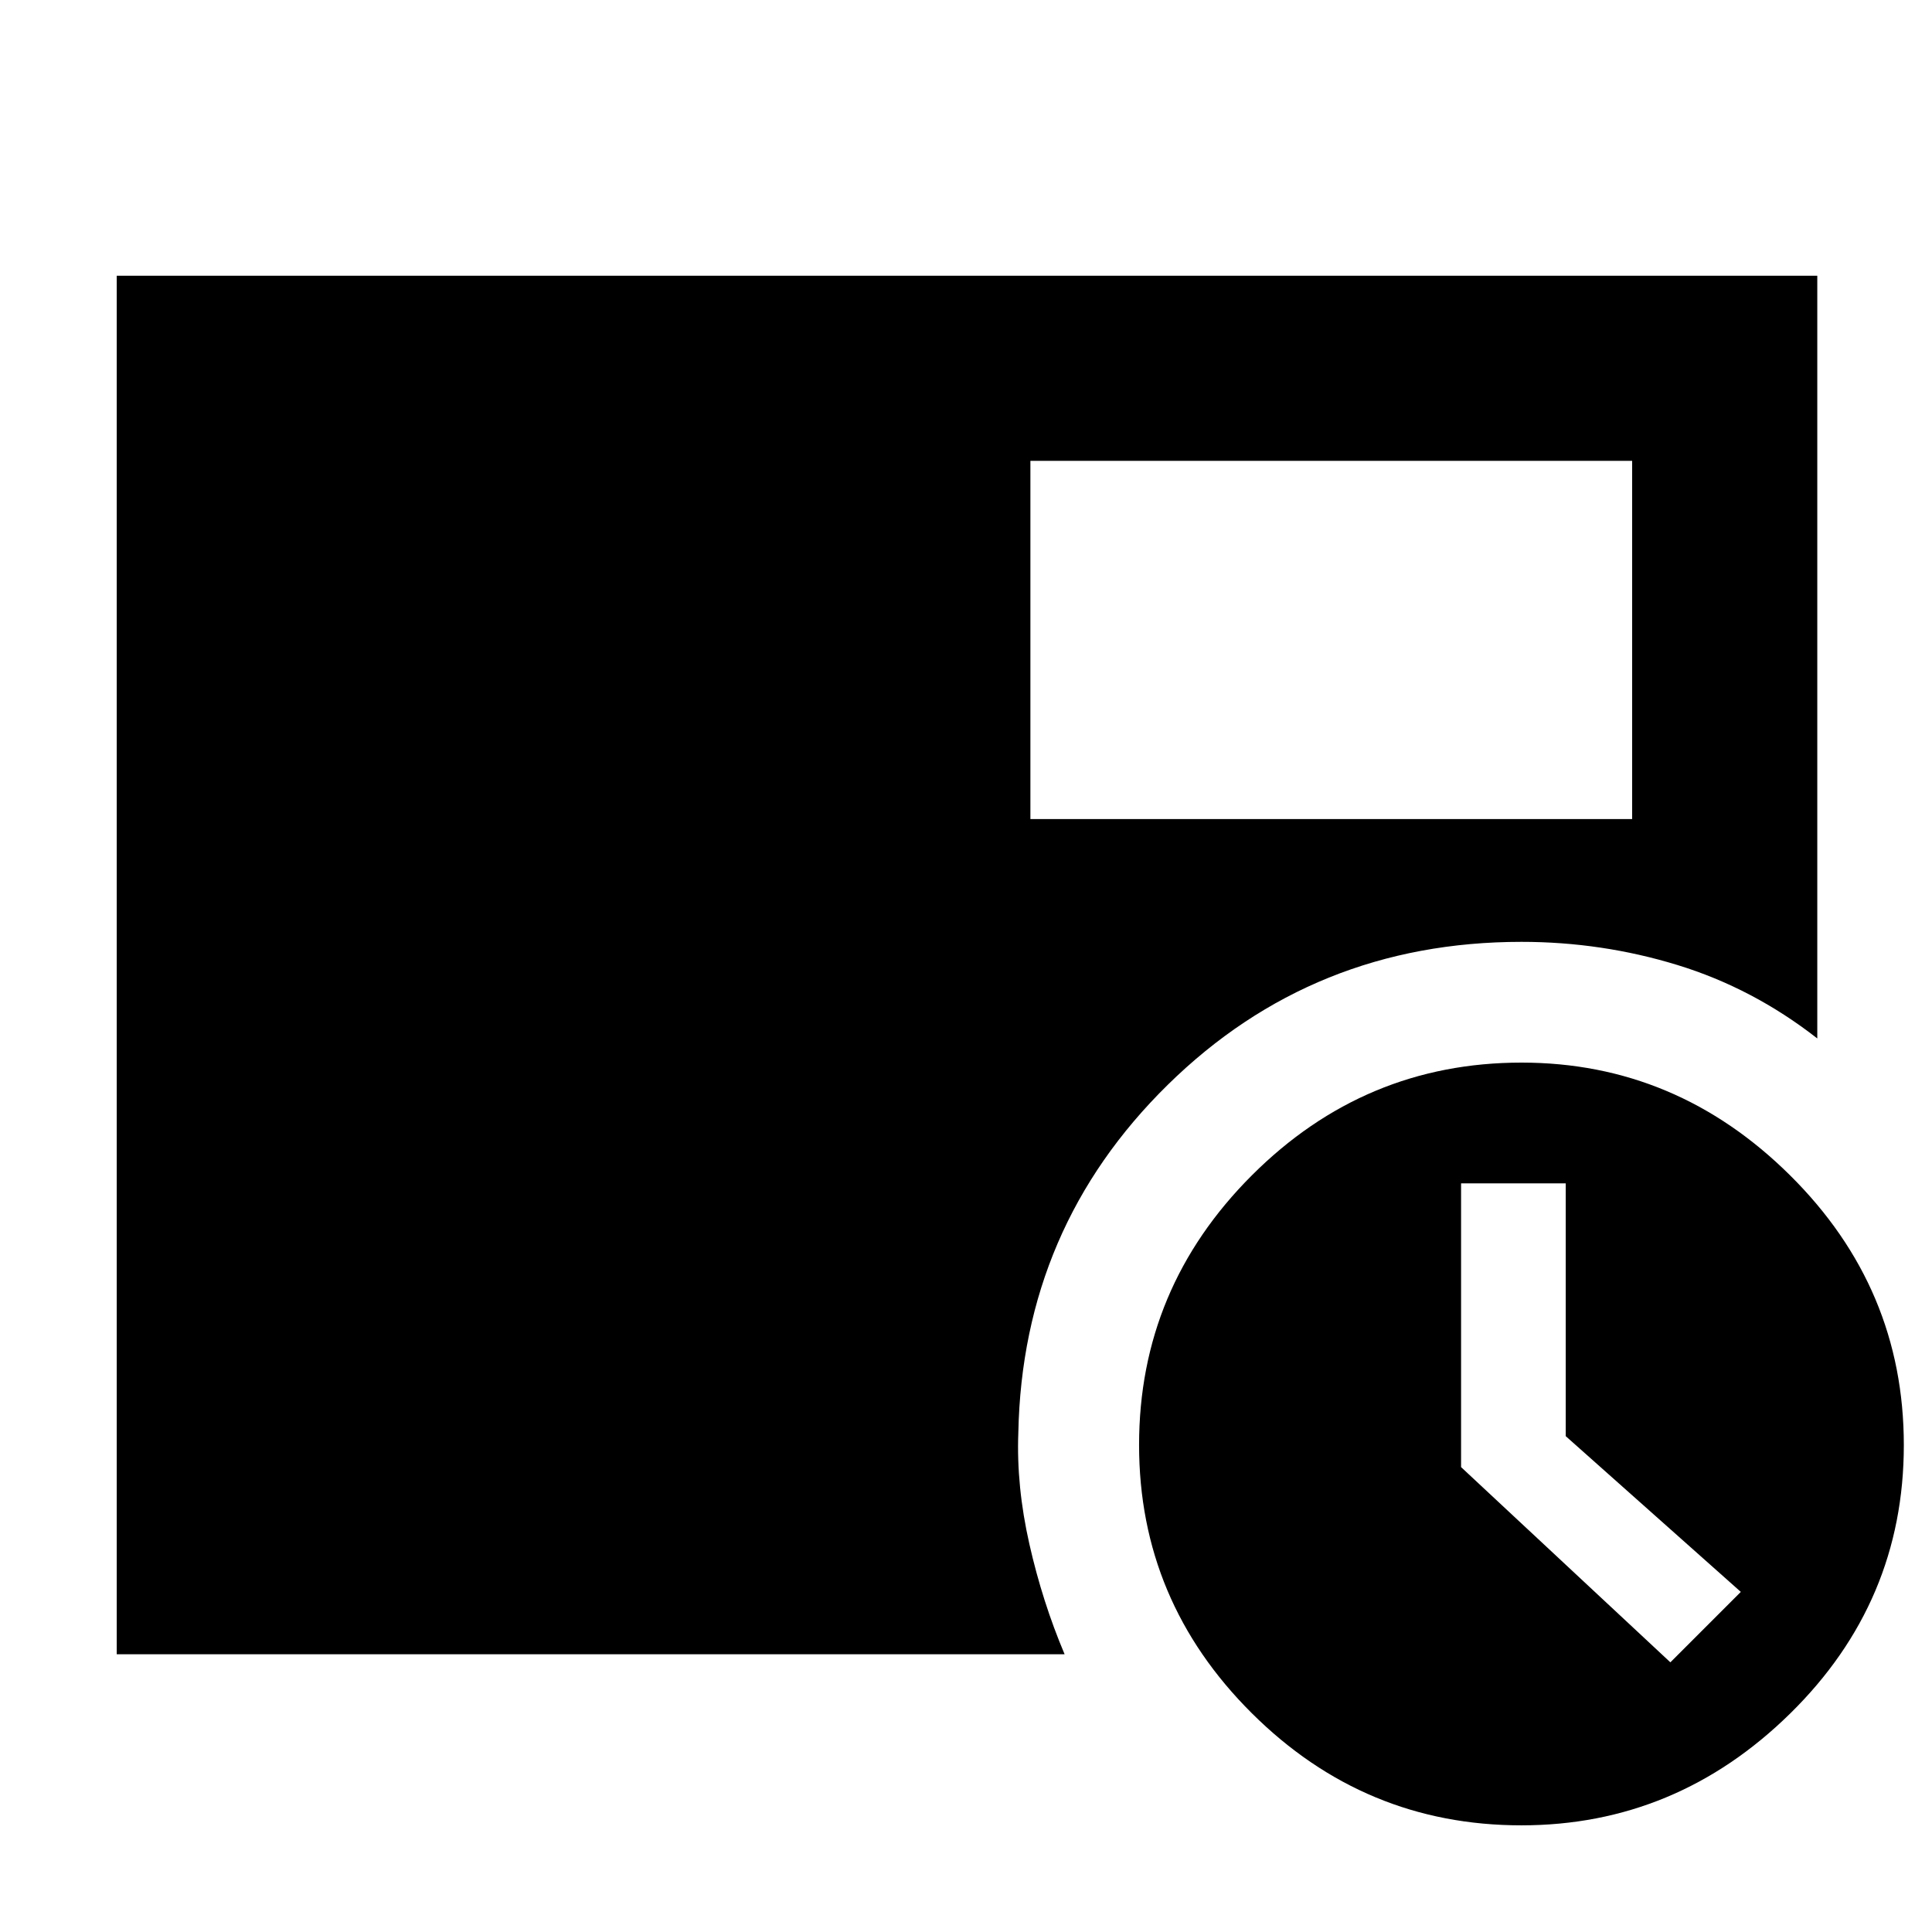 <svg xmlns="http://www.w3.org/2000/svg" height="48" viewBox="0 96 960 960" width="48"><path d="m830 922 35-35-87-77.387V684h-52v141l104 97ZM512 503h299V325H512v178Zm243.961 500Q678 1003 622 947.265 566 891.53 566 814q0-77.945 56.039-133.973Q678.078 624 756.039 624 833 624 889.5 680.039q56.5 56.039 56.5 134T889.461 947.5q-56.539 55.5-133.5 55.5ZM58 918V233h845v379q-32-25-69.536-36.5Q795.929 564 756 564q-103.416 0-175.708 71T506 808q-1 26.557 5.5 55.279Q518 892 529 918H58Z"/></svg>